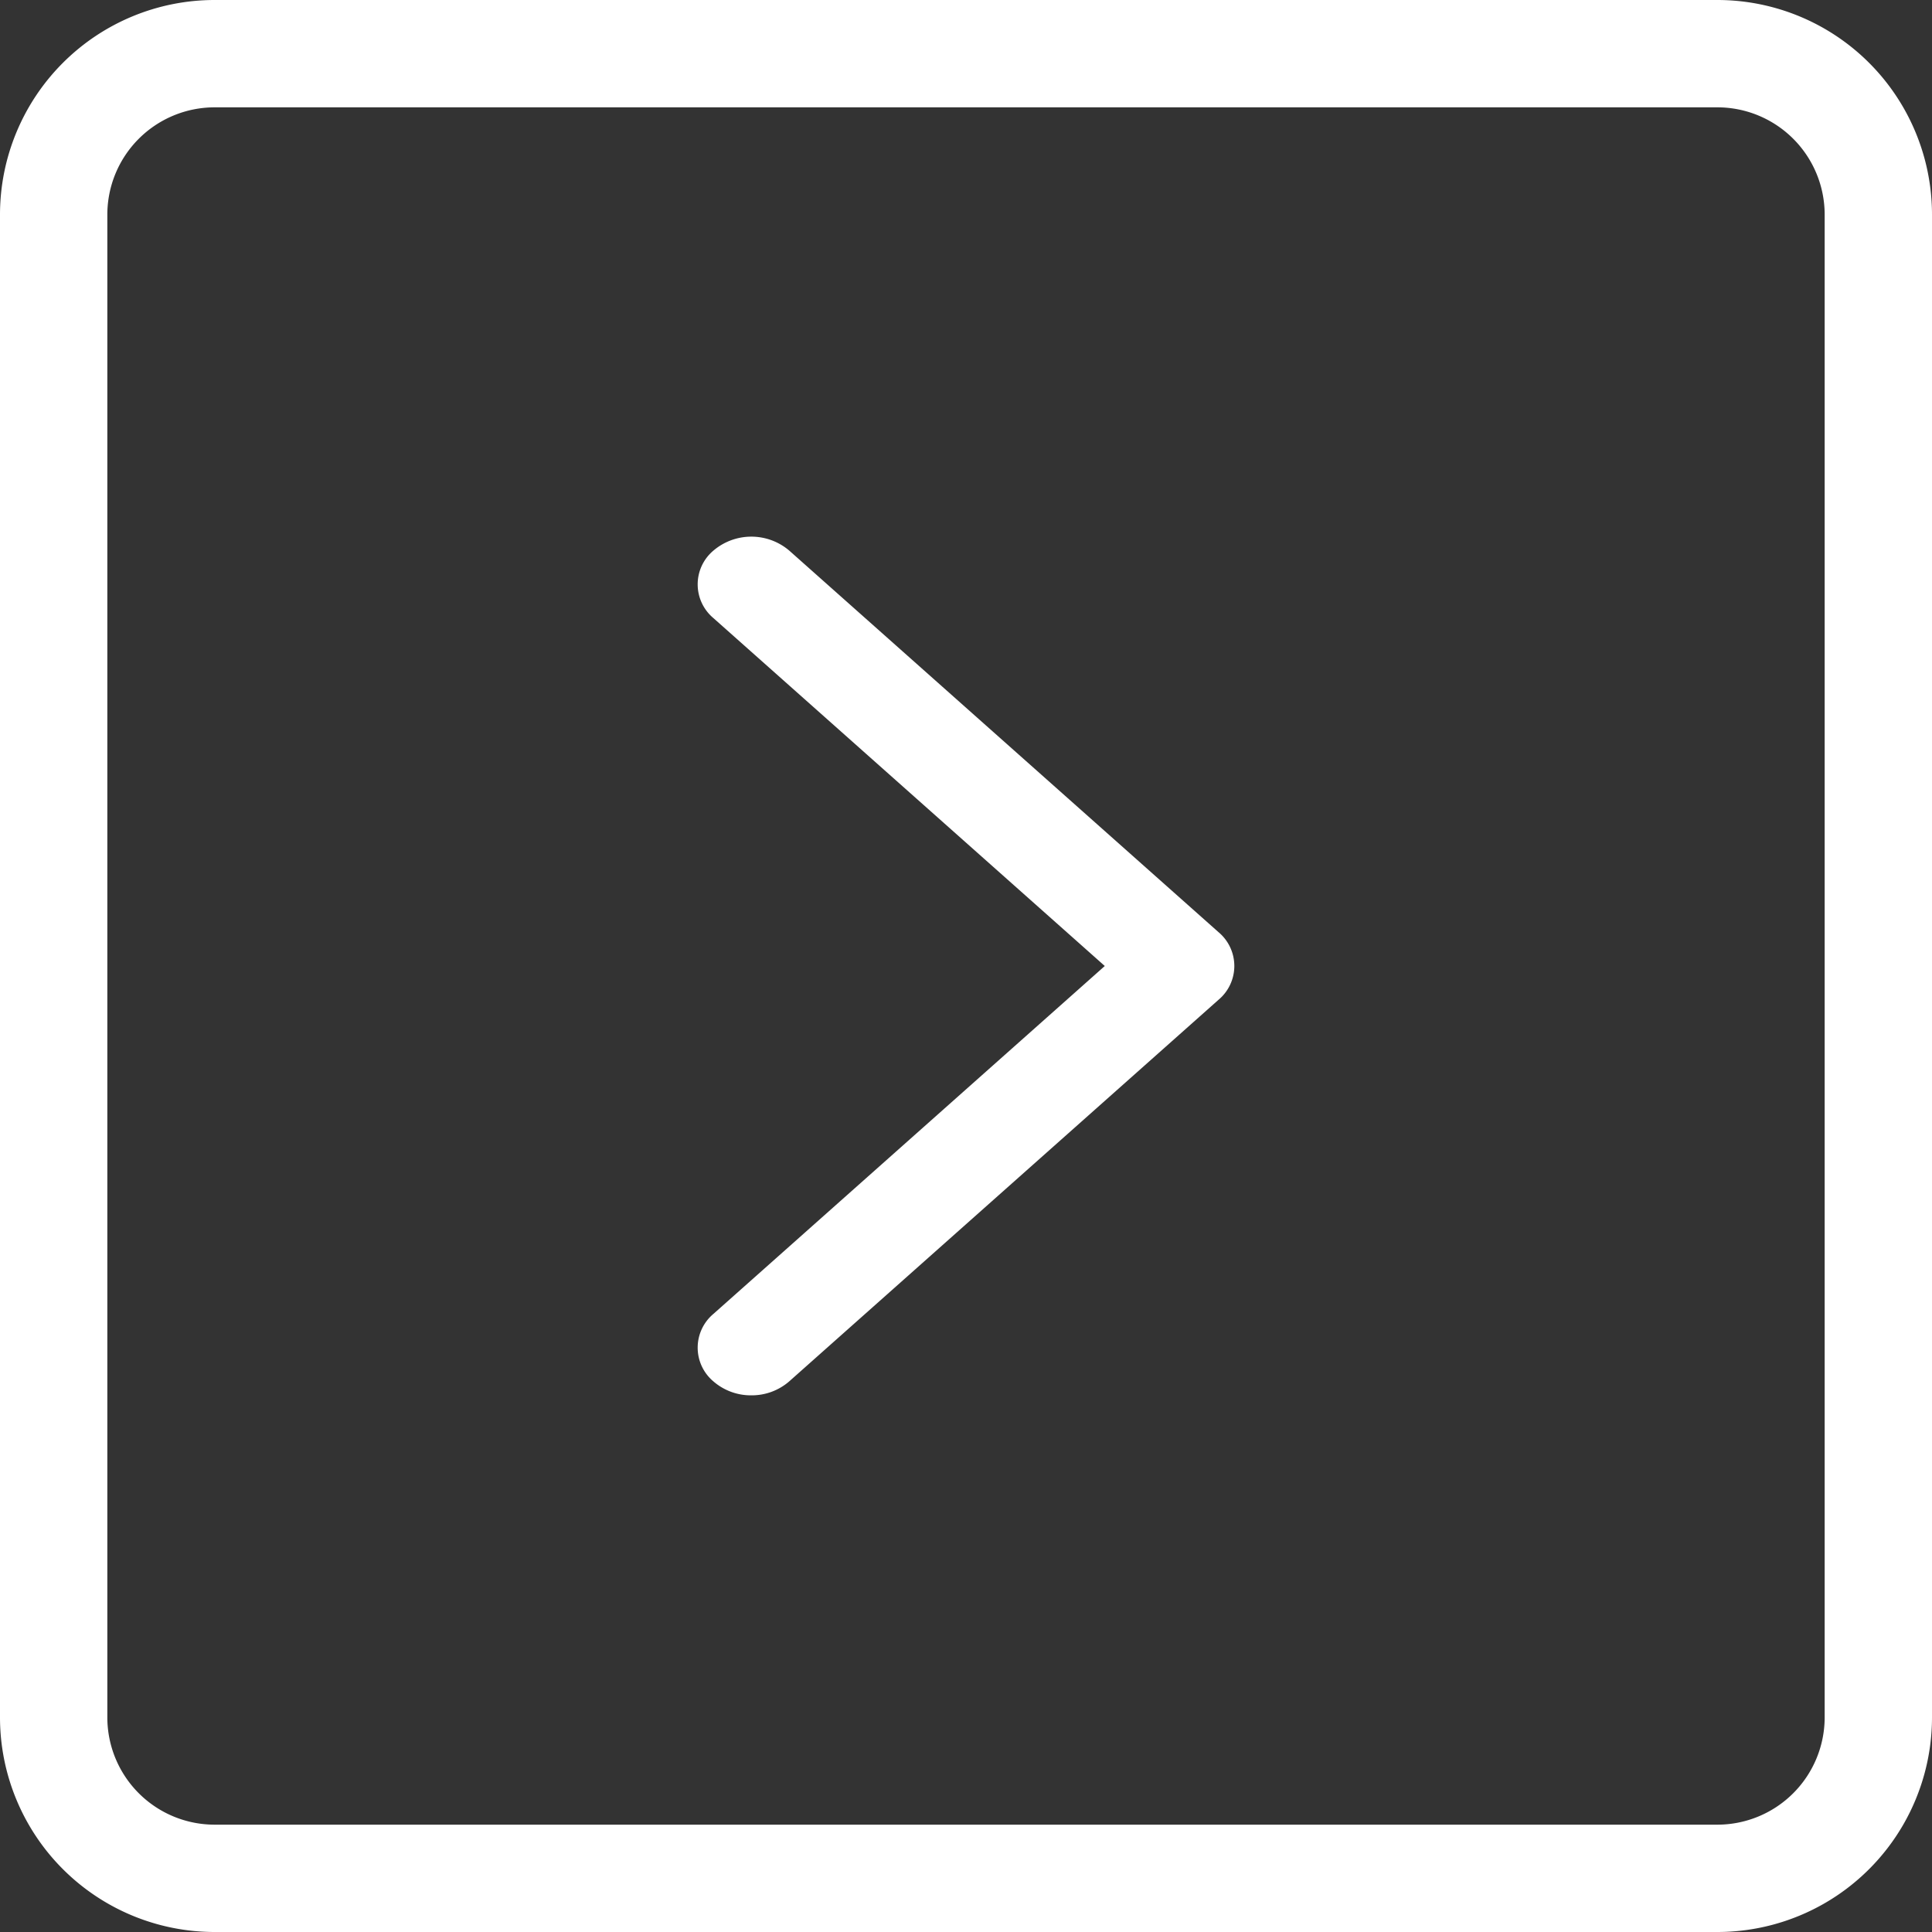 <svg id="_" data-name="&gt;" xmlns="http://www.w3.org/2000/svg" width="36" height="36" viewBox="0 0 36 36">
  <rect x="0" y="0" width="36" height="36" fill="#333333" stroke="none"/>
  <path id="_2" data-name="&gt;" d="M32,36H4a4,4,0,0,1-4-4V4A4,4,0,0,1,4,0H32a4,4,0,0,1,4,4V32A4,4,0,0,1,32,36ZM4,2A2,2,0,0,0,2,4V32a2,2,0,0,0,2,2H32a2,2,0,0,0,2-2V4a2,2,0,0,0-2-2Z" fill="#fff"/>
  <path id="Path_228" data-name="Path 228" d="M316.408,2841.129a1.064,1.064,0,0,1-.707-.26.821.821,0,0,1,0-1.257l7.293-6.483-7.293-6.483a.821.821,0,0,1,0-1.257,1.09,1.09,0,0,1,1.414,0l8,7.111a.821.821,0,0,1,0,1.257l-8,7.111A1.064,1.064,0,0,1,316.408,2841.129Z" transform="translate(-302.408 -2815.129)" fill="#fff"/>
</svg>
